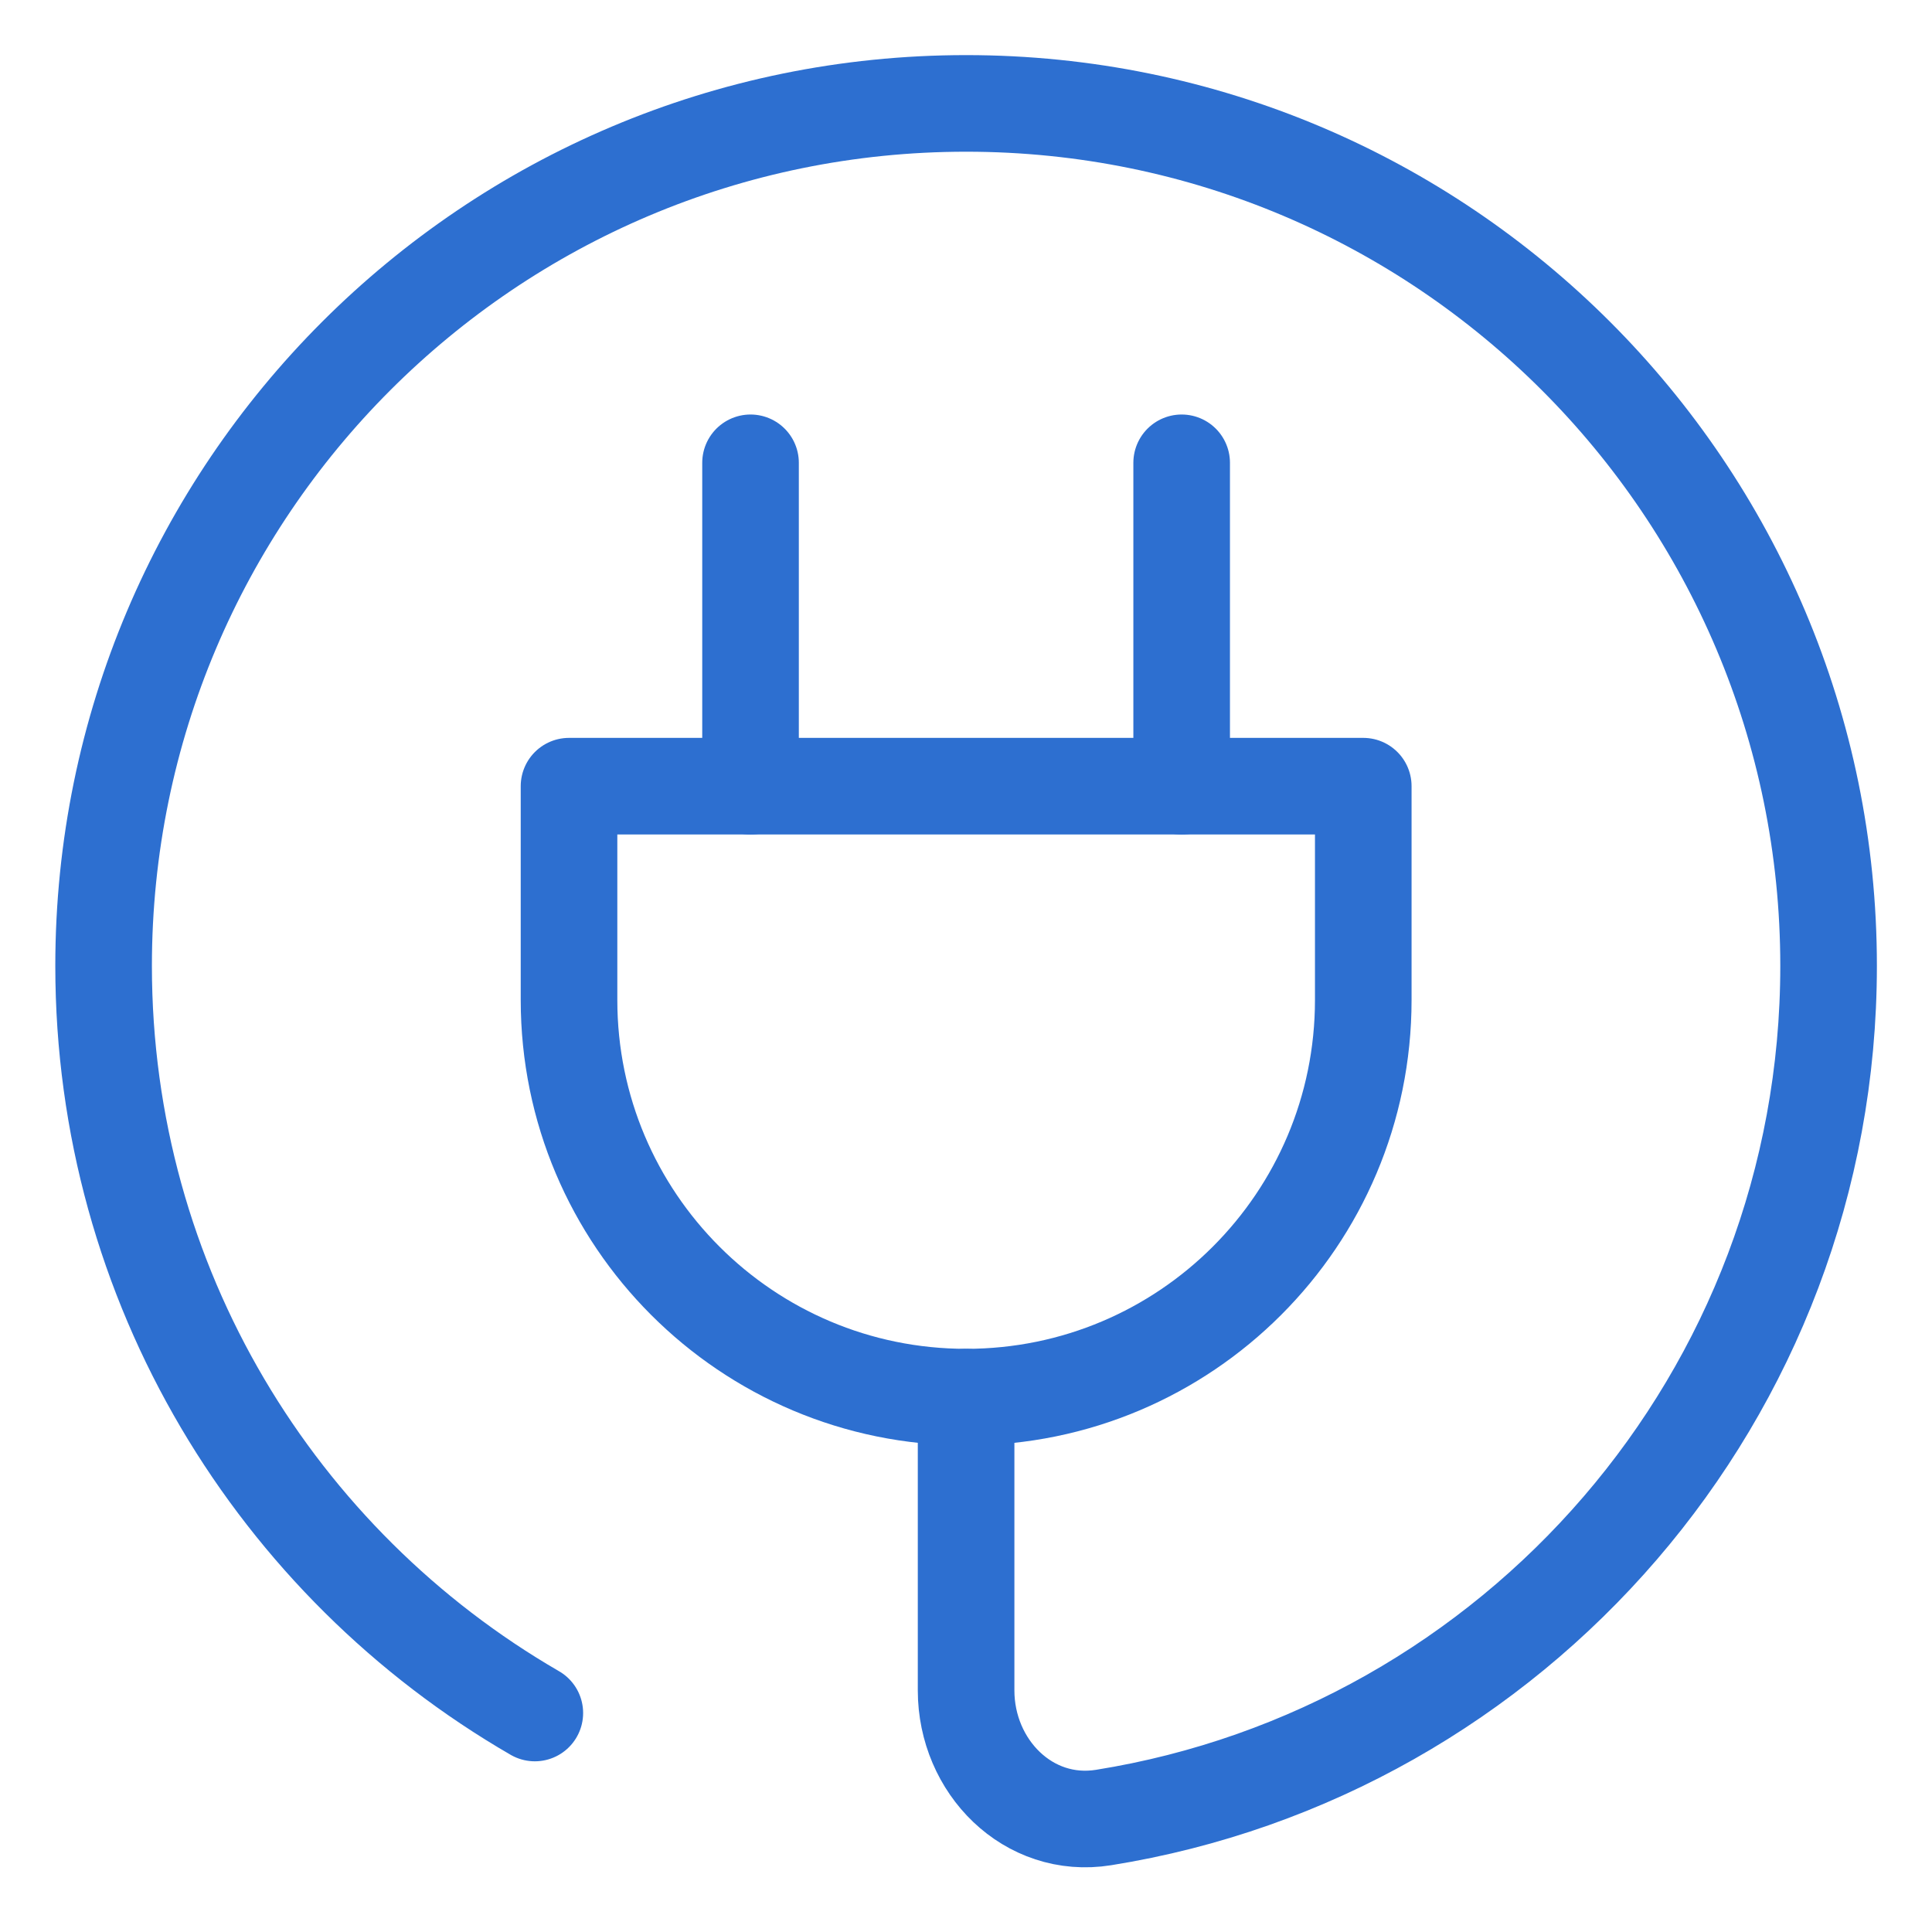 <svg width="40" height="40" viewBox="0 0 40 40" fill="none" xmlns="http://www.w3.org/2000/svg">
<g id="Electric Cord 3">
<g id="electric-cord-3--electricity-electronic-appliances-device-cord-cable-plug-connection">
<path id="Vector 2440" d="M11.781 16.277H28.225V20.704C28.225 25.245 24.544 28.926 20.003 28.926C15.462 28.926 11.781 25.245 11.781 20.704V16.277Z" stroke="#2D6FD0" stroke-width="2" stroke-linecap="round" stroke-linejoin="round"/>
<path id="Vector 2441" d="M15.539 16.279V9.582" stroke="#2D6FD0" stroke-width="2" stroke-linecap="round" stroke-linejoin="round"/>
<path id="Vector 2442" d="M24.465 16.279V9.582" stroke="#2D6FD0" stroke-width="2" stroke-linecap="round" stroke-linejoin="round"/>
<path id="Vector 2444" d="M20.002 28.926V34.998C20.002 36.576 21.29 37.879 22.848 37.63C31.357 36.267 37.859 28.892 37.859 19.998C37.859 10.136 29.864 2.141 20.002 2.141C10.139 2.141 2.145 10.136 2.145 19.998C2.145 26.607 5.736 32.378 11.073 35.466" stroke="#2D6FD0" stroke-width="2" stroke-linecap="round" stroke-linejoin="round"/>
</g>
</g>
</svg>
